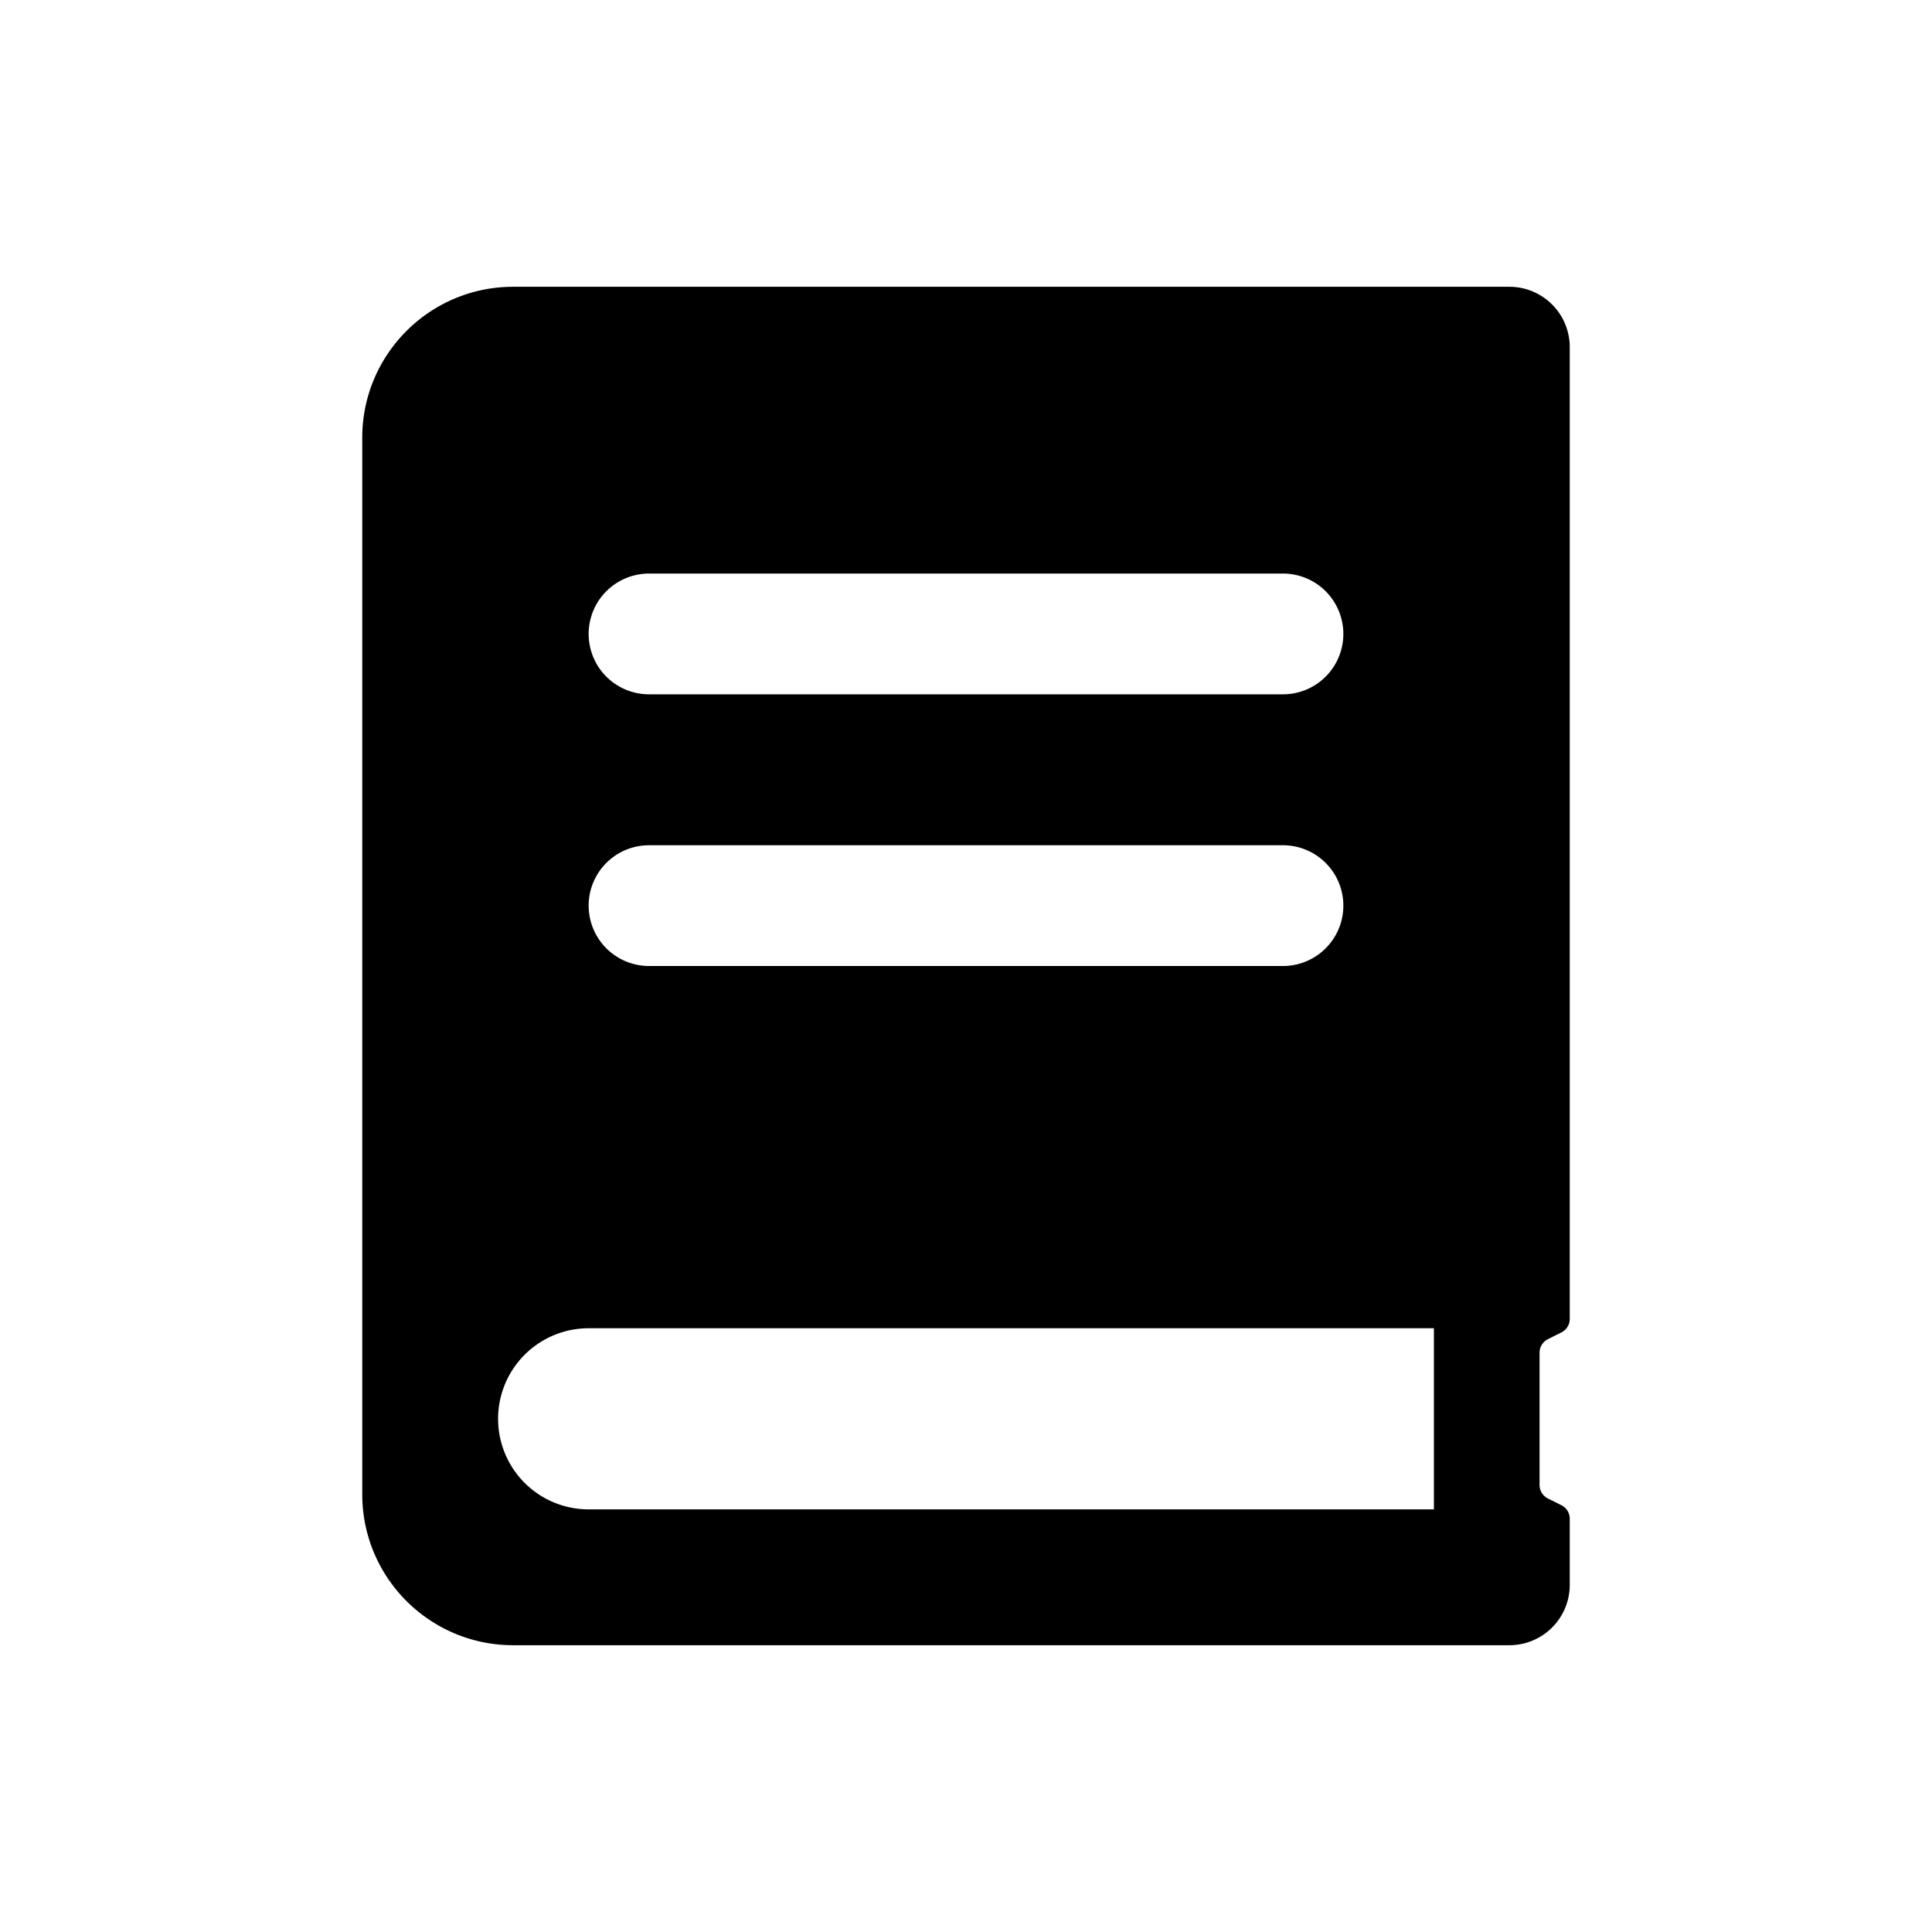 <svg width="128" height="128" xmlns="http://www.w3.org/2000/svg"><path d="M34 19h66a4 4 0 0 1 4 4v64.382a1 1 0 0 1-.553.894l-.894.448a1 1 0 0 0-.553.894v8.765a1 1 0 0 0 .552.894l.896.448a1 1 0 0 1 .552.894V105a4 4 0 0 1-4 4H34c-5.523 0-10-4.477-10-10V29c0-5.523 4.477-10 10-10zm9 37a4 4 0 1 0 0 8h42a4 4 0 1 0 0-8H43zm0-18a4 4 0 1 0 0 8h42a4 4 0 1 0 0-8H43zm-4 50a6 6 0 1 0 0 12h56V88H39z" fill="#000" fill-rule="evenodd"/></svg>